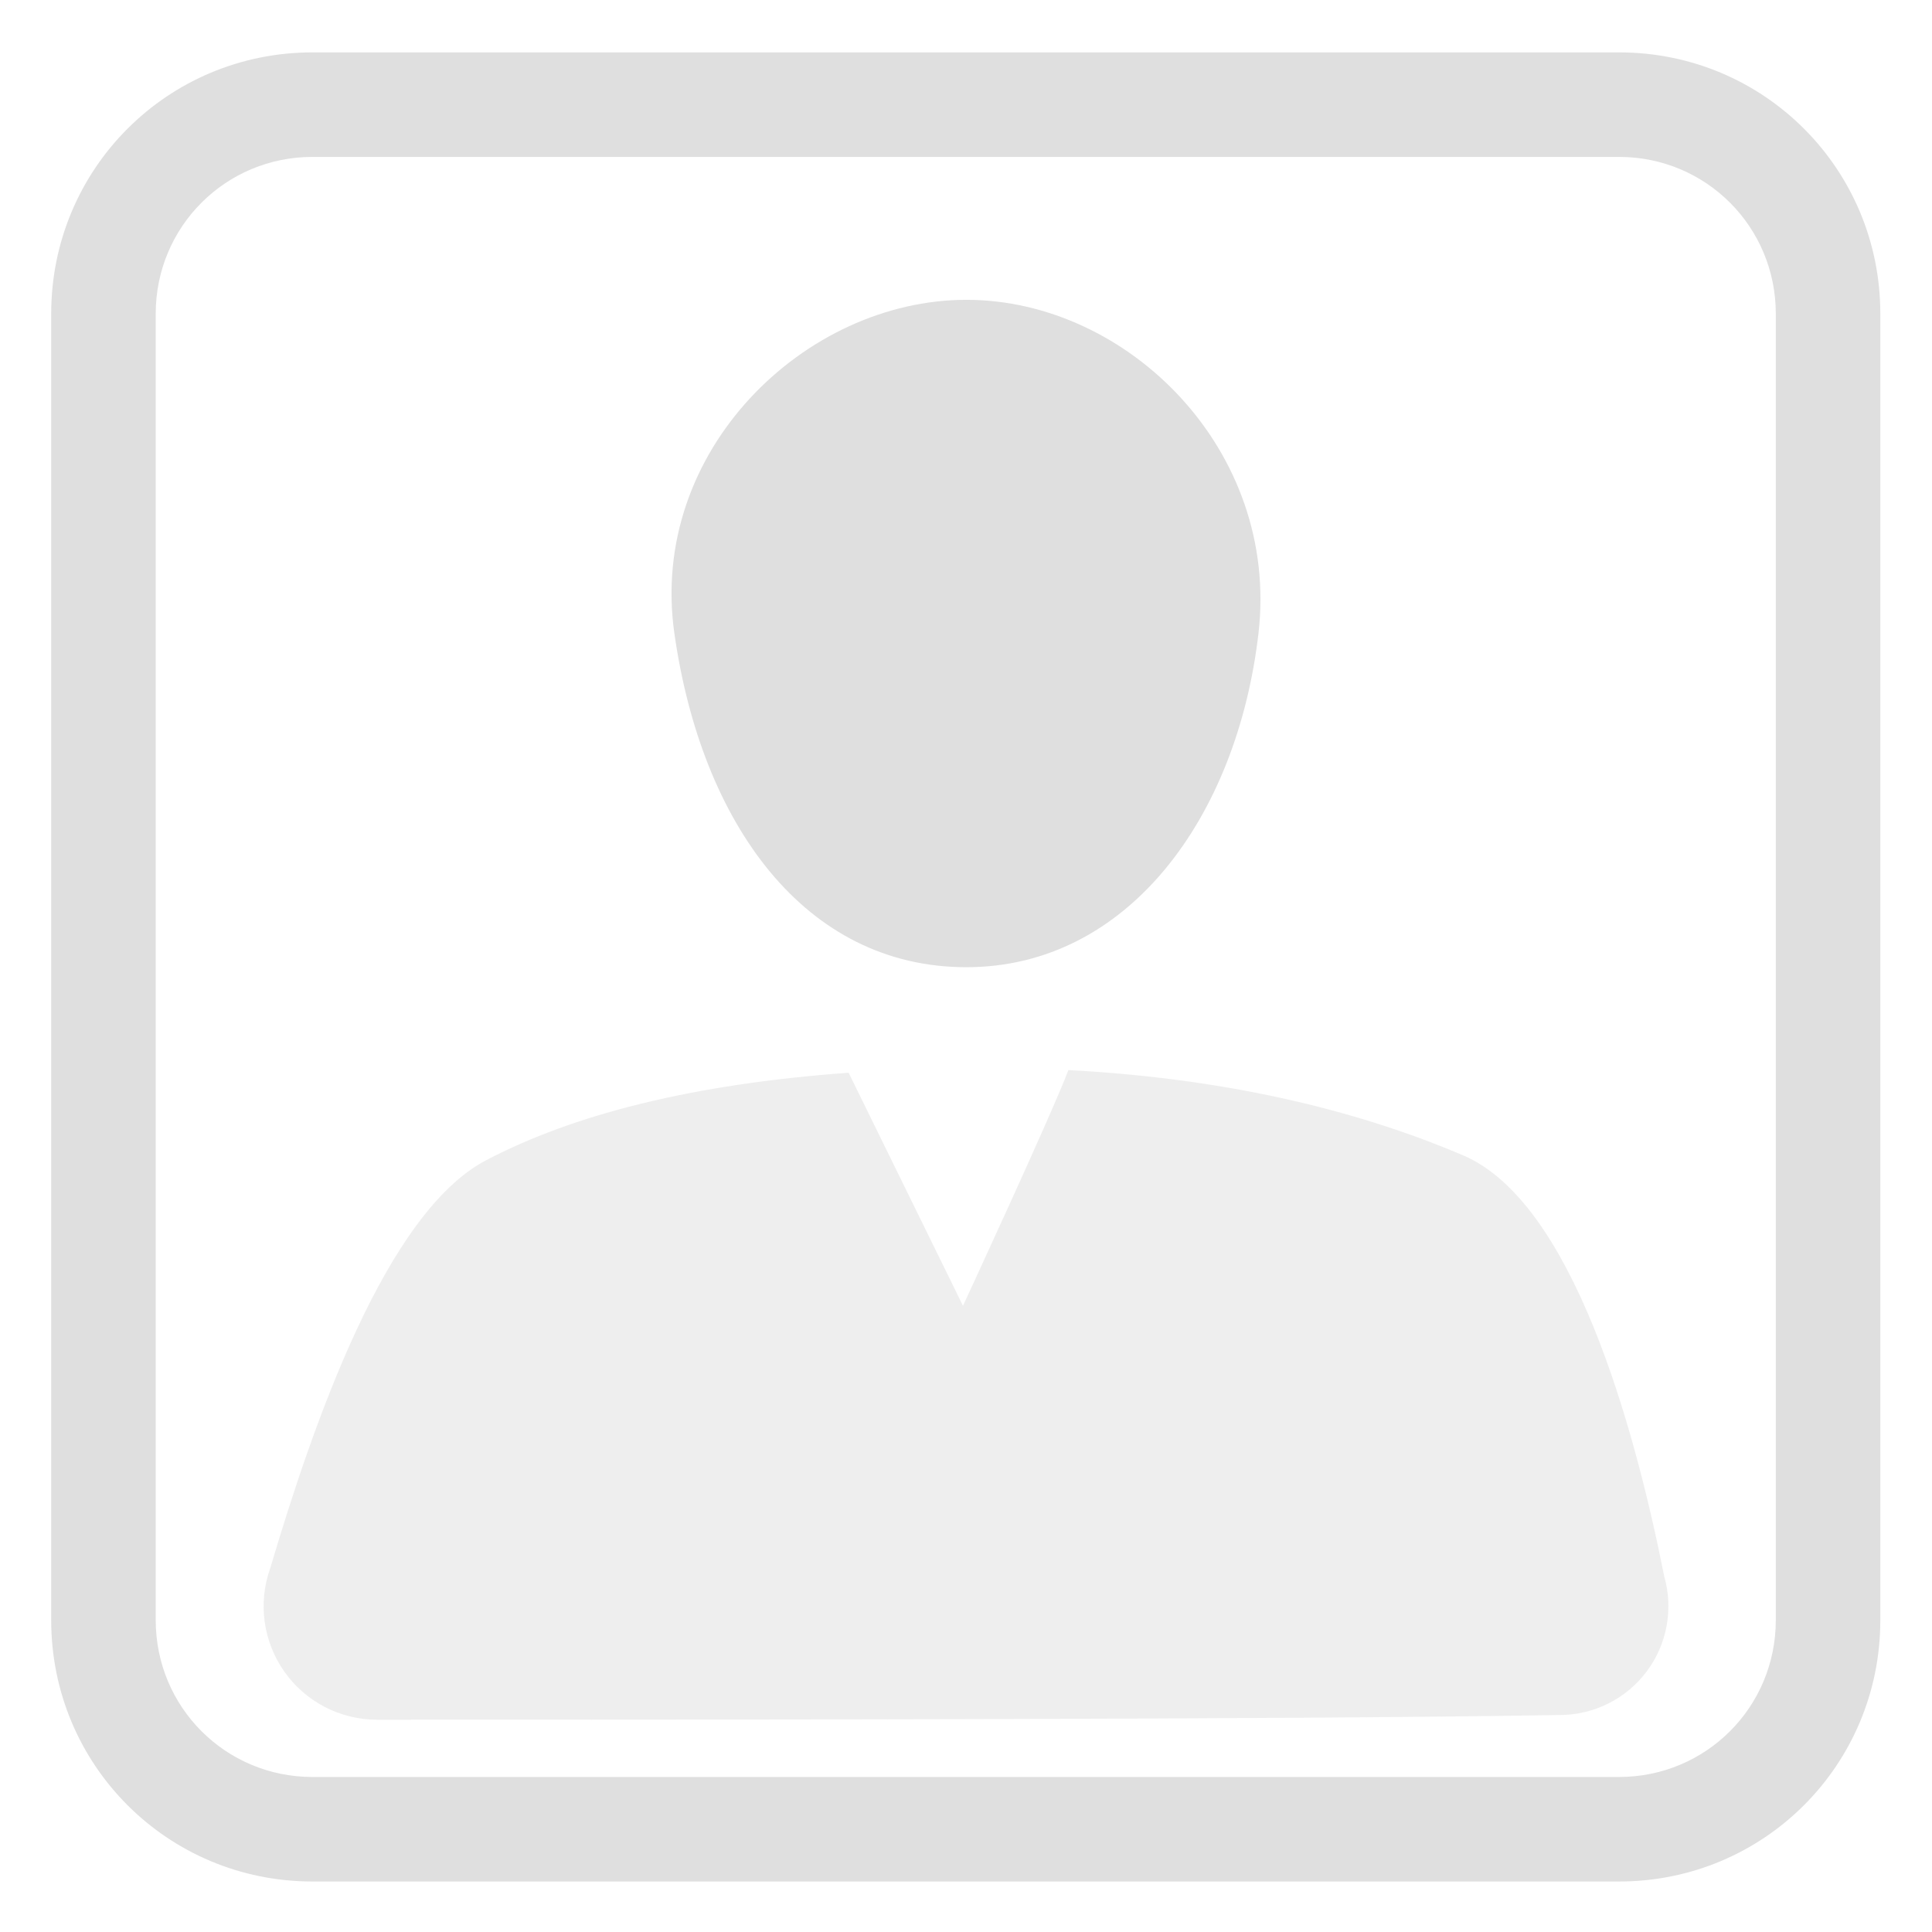 <svg style="clip-rule:evenodd;fill-rule:evenodd;stroke-linejoin:round;stroke-miterlimit:2" version="1.1" viewBox="0 0 16 16" xmlns="http://www.w3.org/2000/svg">
 <g transform="matrix(1.082 0 0 1.082 -.658 -.659)">
  <path d="m3 1.01c-1.11 0-2 0.892-2 2v10c0 1.108 0.89 2 2 2h10c1.11 0 2-0.892 2-2v-10c0-1.108-0.89-2-2-2h-10zm0 0.8h10c0.666 0 1.2 0.535 1.2 1.2v10c0 0.665-0.534 1.2-1.2 1.2h-10c-0.666 0-1.2-0.535-1.2-1.2v-10c0-0.665 0.534-1.2 1.2-1.2z" style="fill:rgb(223,223,223)"/>
 </g>
 <g transform="translate(-.025 -.758)">
  <path d="m8 11.572s0.735-1.586 0.873-1.952c1.409 0.074 2.485 0.371 3.271 0.707 0.902 0.386 1.414 2.231 1.663 3.484 0.078 0.272 0.024 0.565-0.146 0.791s-0.437 0.359-0.72 0.359c-2.245 0.039-7.47 0.039-9.793 0.039-0.305 0-0.592-0.148-0.768-0.398s-0.22-0.569-0.117-0.857c0.359-1.209 0.96-2.946 1.789-3.379 0.73-0.382 1.718-0.631 3.001-0.724l0.947 1.93z" style="fill-opacity:.5;fill:rgb(223,223,223)"/>
 </g>
 <g transform="translate(-.025 -.758)">
  <path d="m8.028 3.241c1.339 0 2.595 1.247 2.419 2.763-0.176 1.52-1.08 2.764-2.419 2.764-1.338 0-2.194-1.188-2.418-2.764-0.216-1.51 1.08-2.763 2.418-2.763z" style="fill:rgb(223,223,223)"/>
 </g>
</svg>
